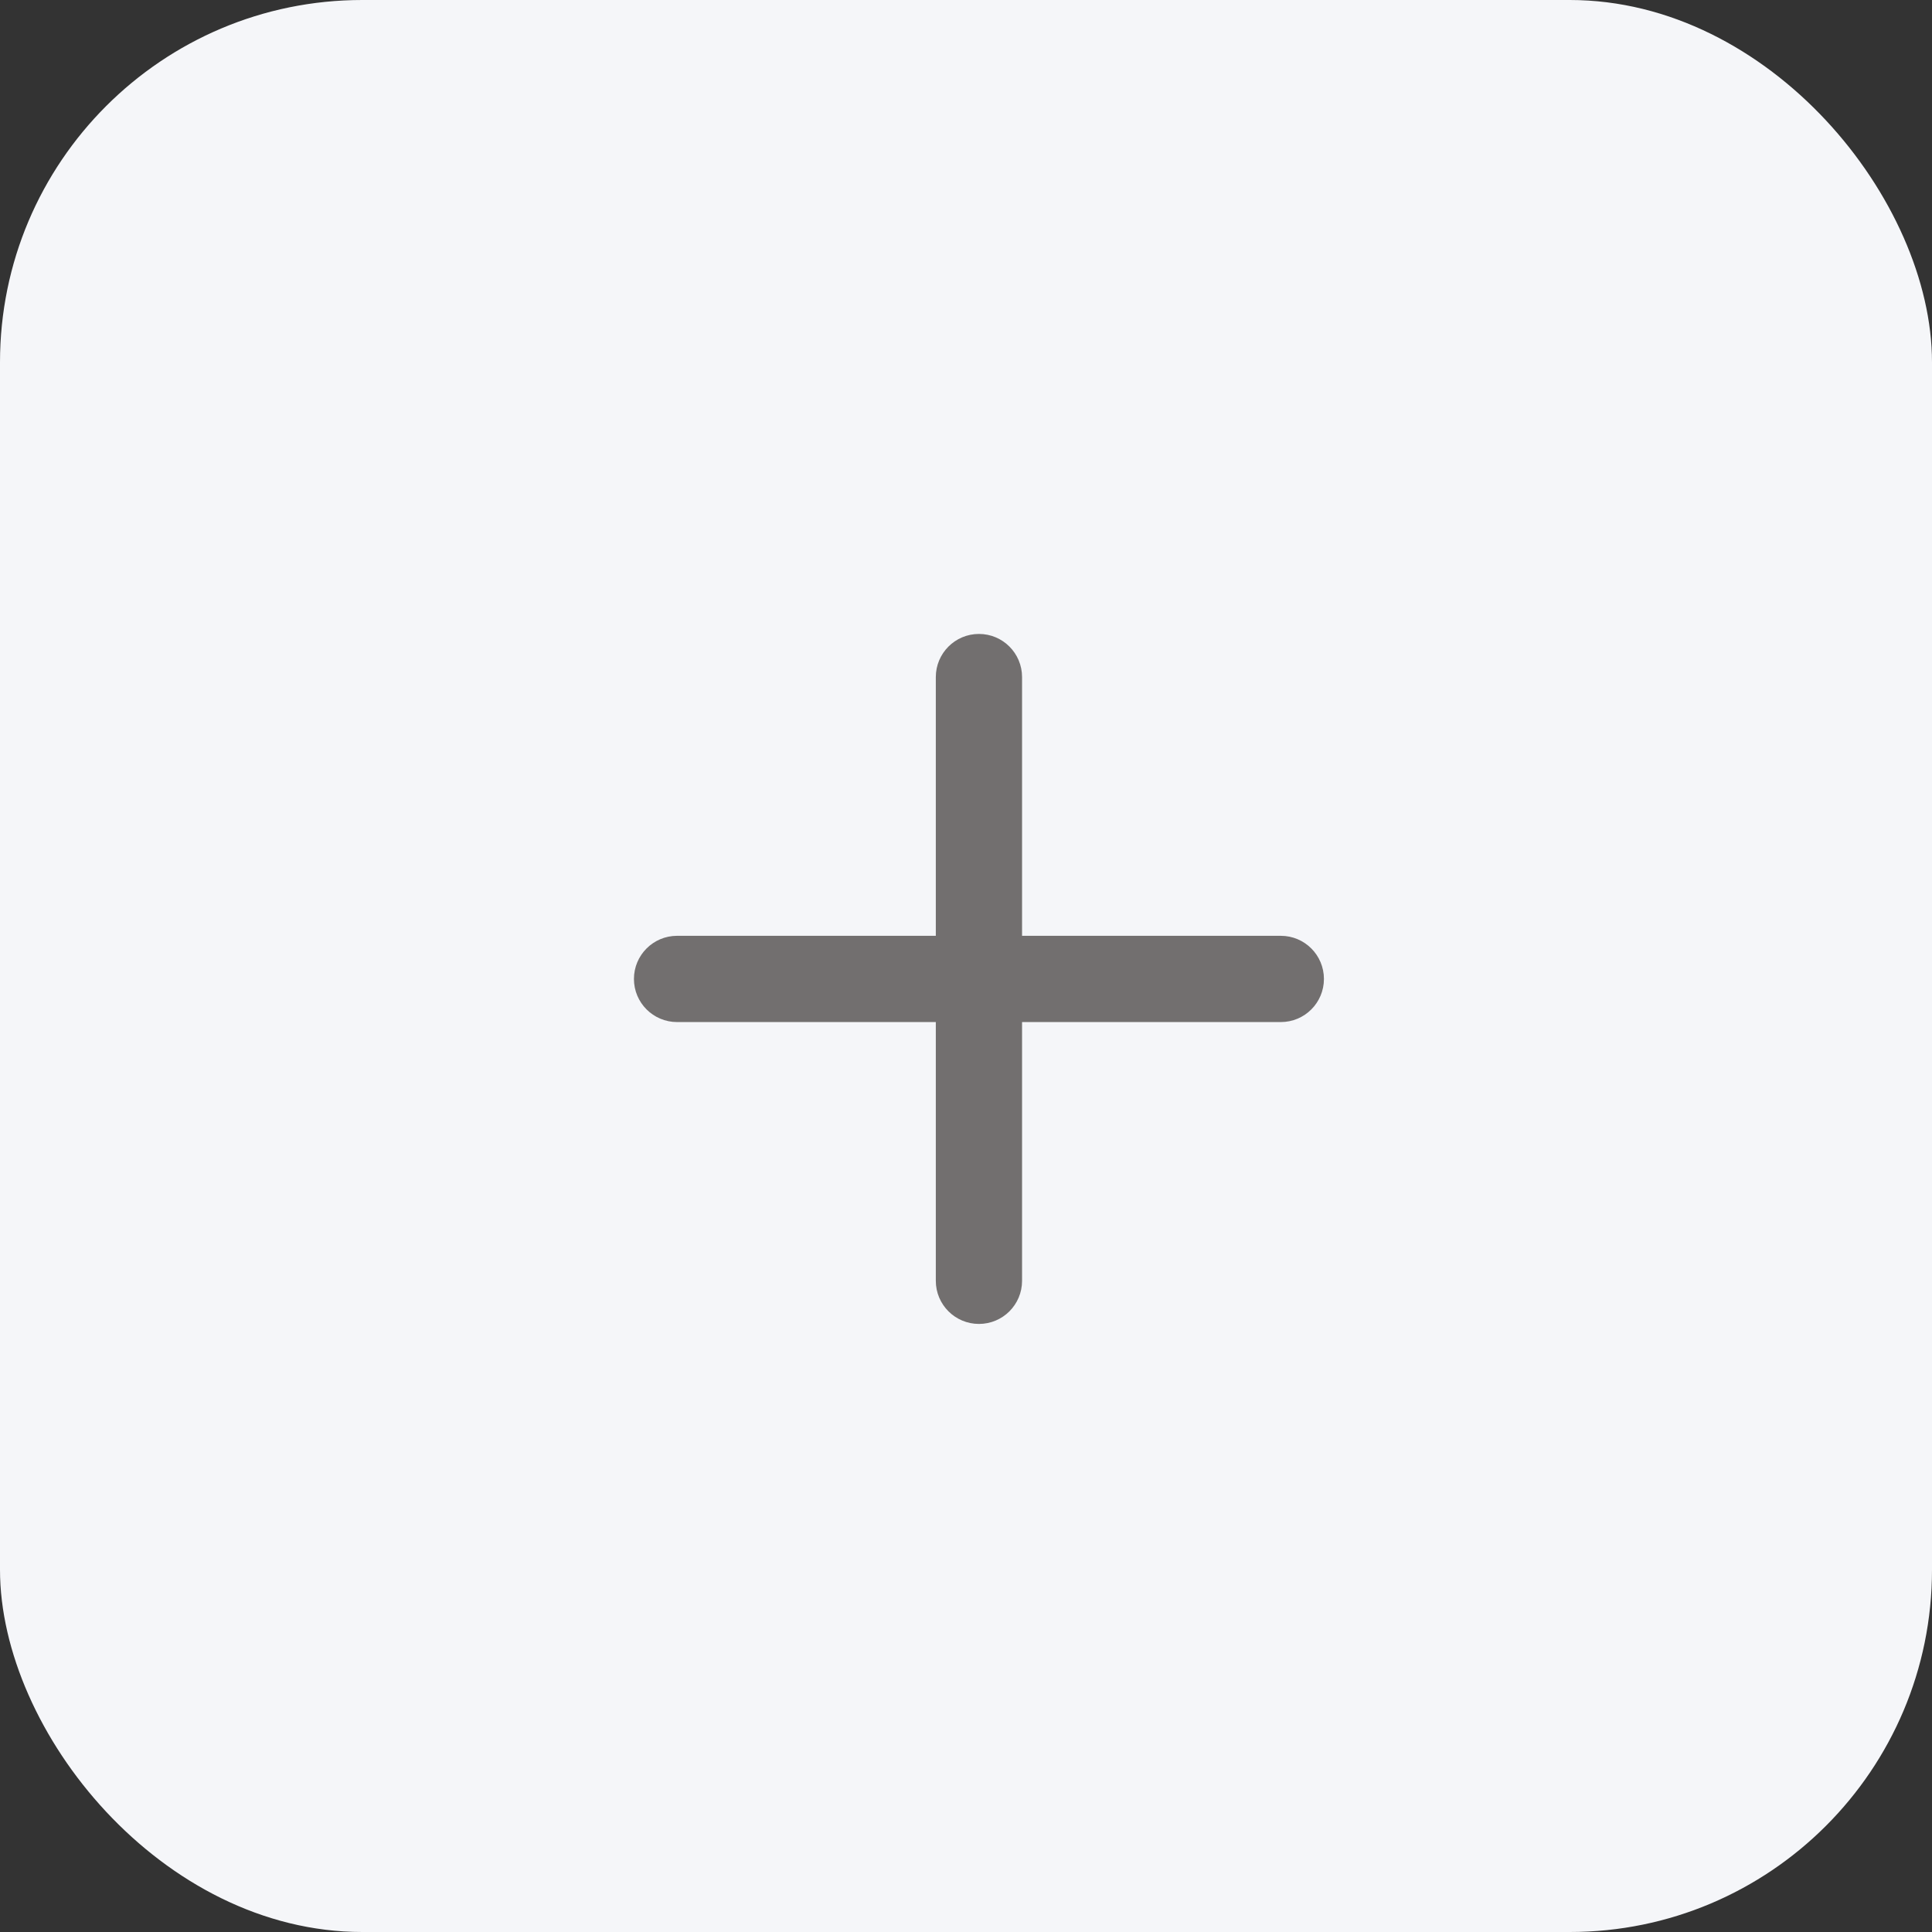 <svg width="64" height="64" viewBox="0 0 64 64" fill="none" xmlns="http://www.w3.org/2000/svg">
<rect x="0" y="0" width="64" height="64" fill="#333333" stroke="none"/>
<rect width="64" height="64" rx="12" fill="#F5F6F9"/>
<path d="M42.429 31H33.857V22.429C33.857 21.64 33.218 21 32.429 21C31.64 21 31 21.64 31 22.429V31H22.429C21.64 31 21 31.64 21 32.429C21 33.218 21.64 33.857 22.429 33.857H31V42.429C31 43.218 31.64 43.857 32.429 43.857C33.218 43.857 33.857 43.218 33.857 42.429V33.857H42.429C43.218 33.857 43.857 33.218 43.857 32.429C43.857 31.64 43.218 31 42.429 31Z" fill="#726F6F"/>
</svg>
